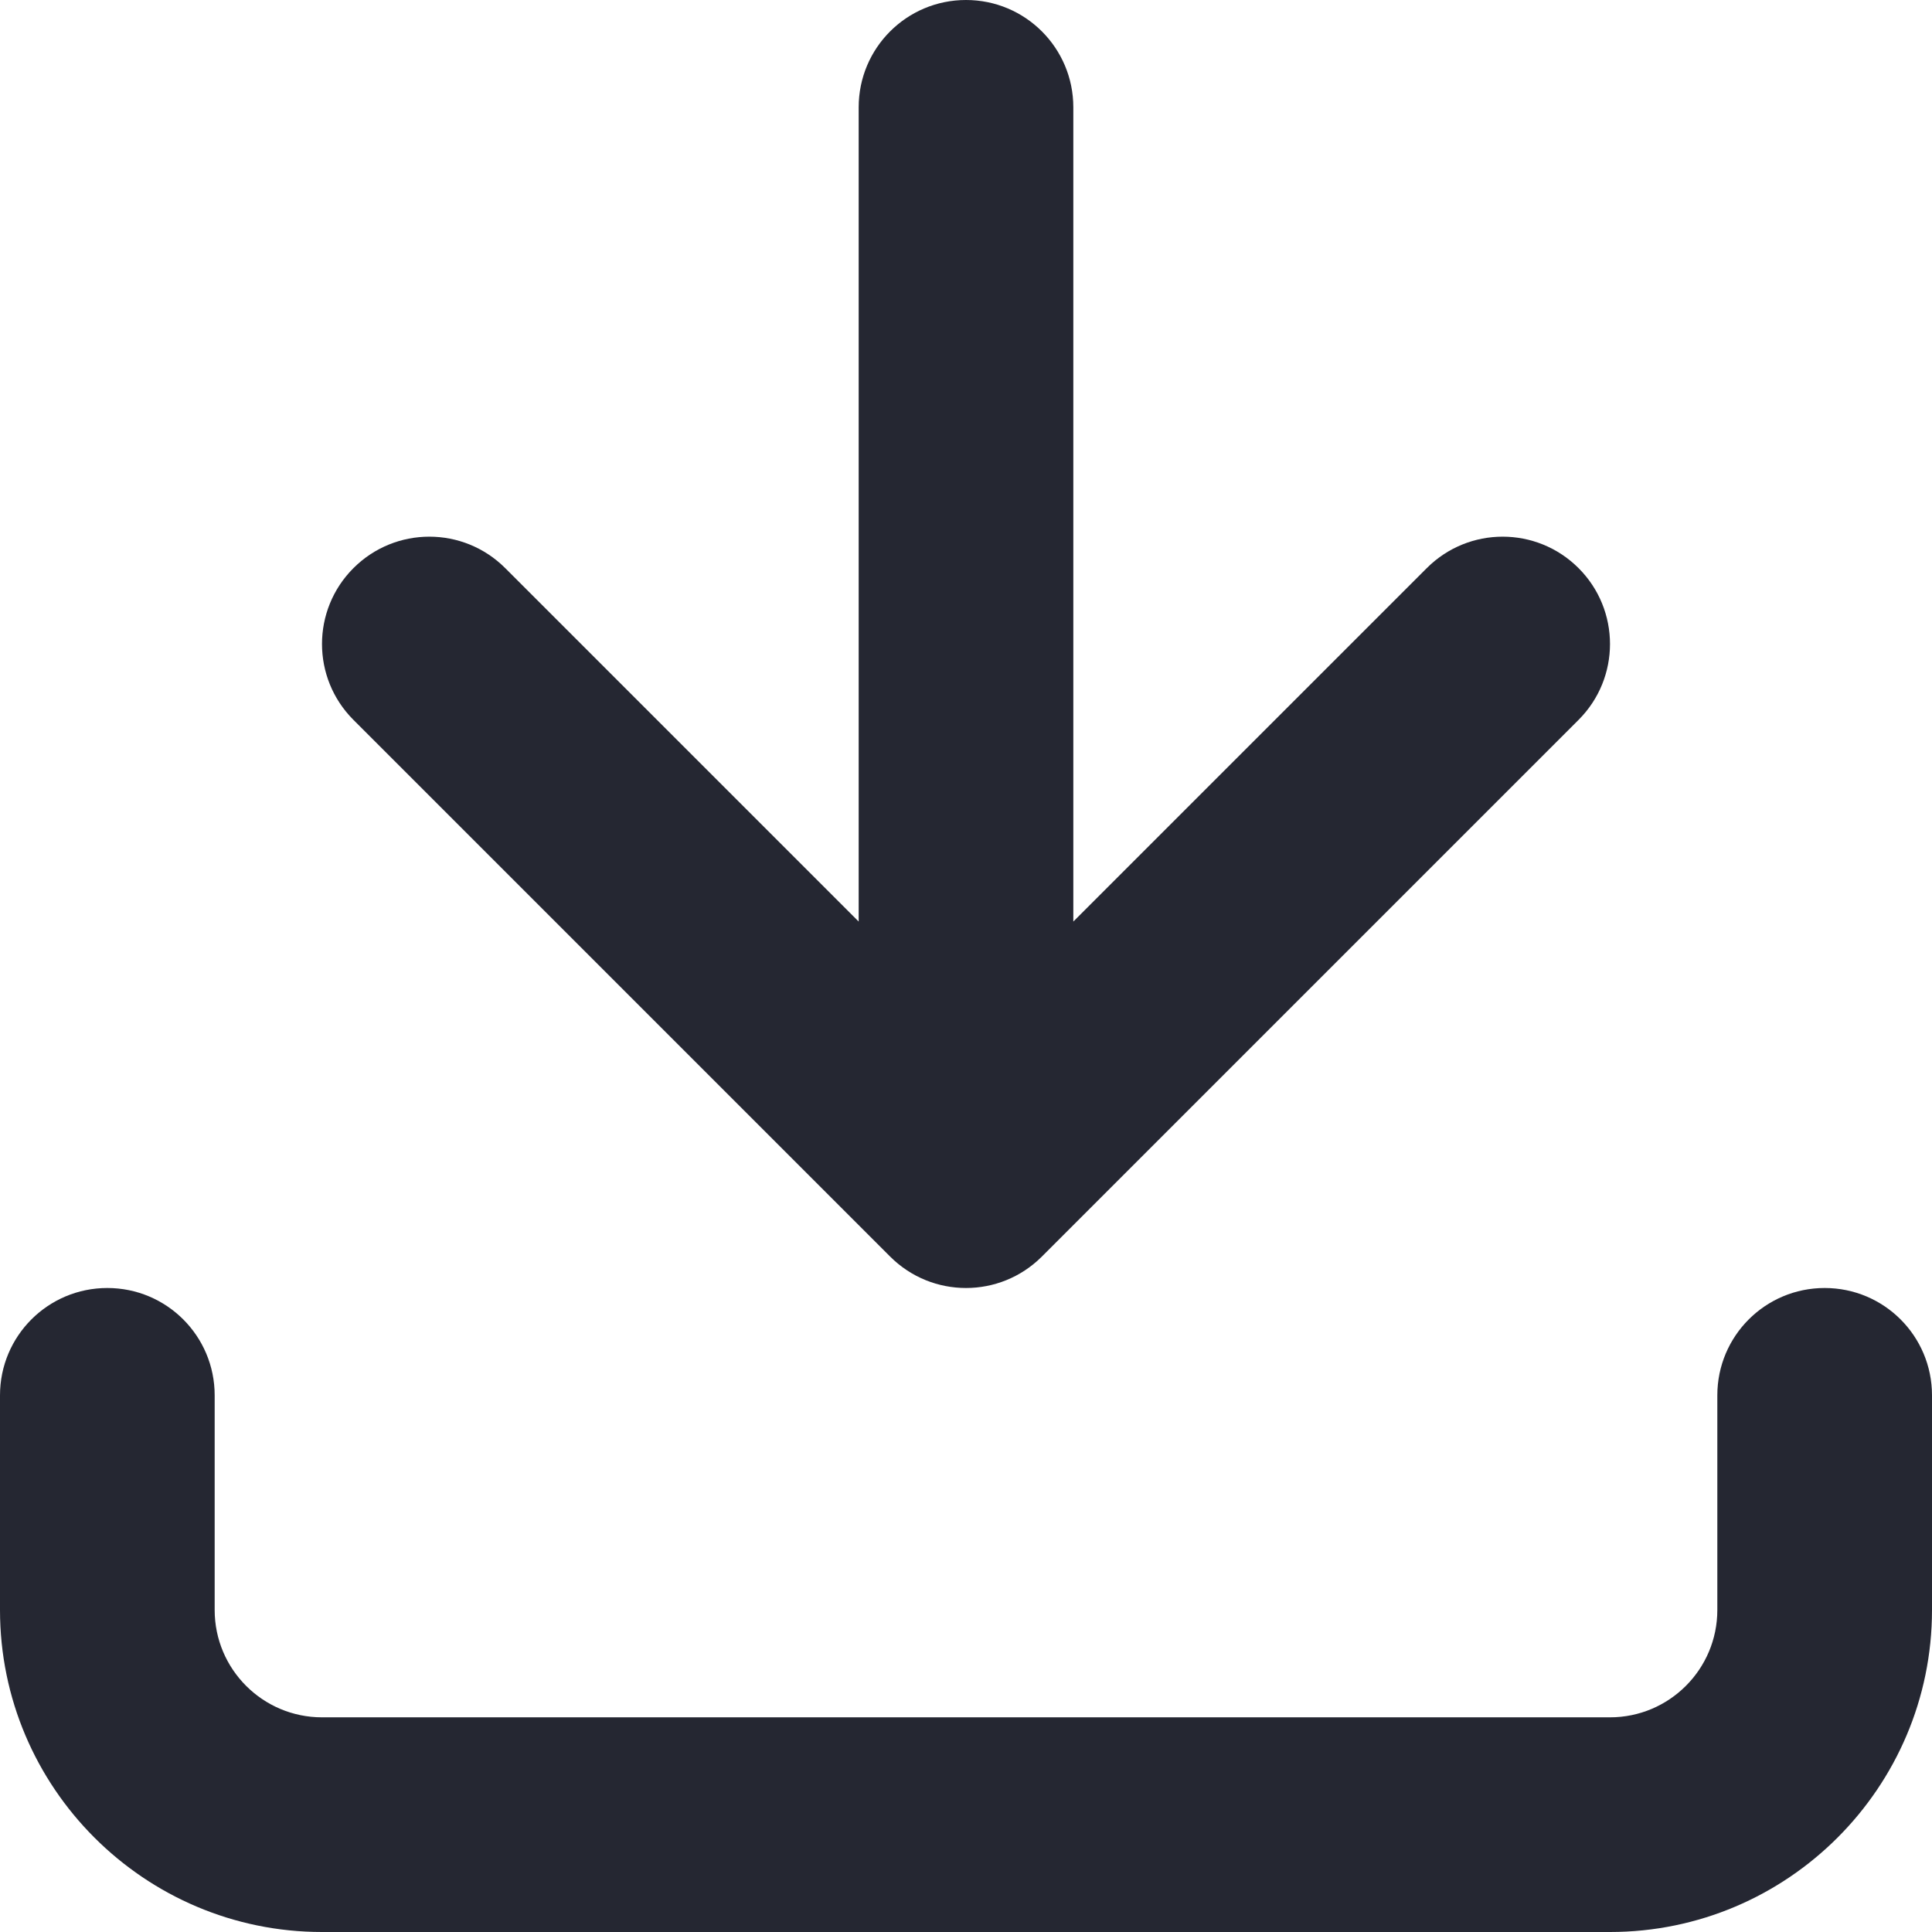 <svg xmlns="http://www.w3.org/2000/svg" xmlns:xlink="http://www.w3.org/1999/xlink" width="500" zoomAndPan="magnify" viewBox="0 0 375 375" height="500" preserveAspectRatio="xMidYMid meet" version="1.0"><path fill="#252732" d="M 0 312.5 L 0 270.832 C 0 259.316 9.316 250 20.832 250 C 32.348 250 41.668 259.316 41.668 270.832 L 41.668 312.5 C 41.668 323.996 51.004 333.332 62.5 333.332 L 312.5 333.332 C 323.996 333.332 333.332 323.996 333.332 312.5 L 333.332 270.832 C 333.332 259.316 342.652 250 354.168 250 C 365.684 250 375 259.316 375 270.832 L 375 312.5 C 375 346.965 346.965 375 312.5 375 L 62.5 375 C 28.035 375 0 346.965 0 312.5 Z M 68.605 110.27 C 60.465 118.406 60.465 131.594 68.605 139.73 L 172.77 243.895 C 176.84 247.965 182.168 250 187.5 250 C 192.832 250 198.16 247.965 202.23 243.895 L 306.395 139.73 C 314.535 131.594 314.535 118.406 306.395 110.27 C 298.258 102.133 285.074 102.133 276.938 110.27 L 208.332 178.875 L 208.332 20.832 C 208.332 9.316 199.016 0 187.5 0 C 175.984 0 166.668 9.316 166.668 20.832 L 166.668 178.875 L 98.062 110.27 C 89.926 102.133 76.742 102.133 68.605 110.27 Z M 68.605 110.27 " fill-opacity="1" fill-rule="nonzero"/></svg>
